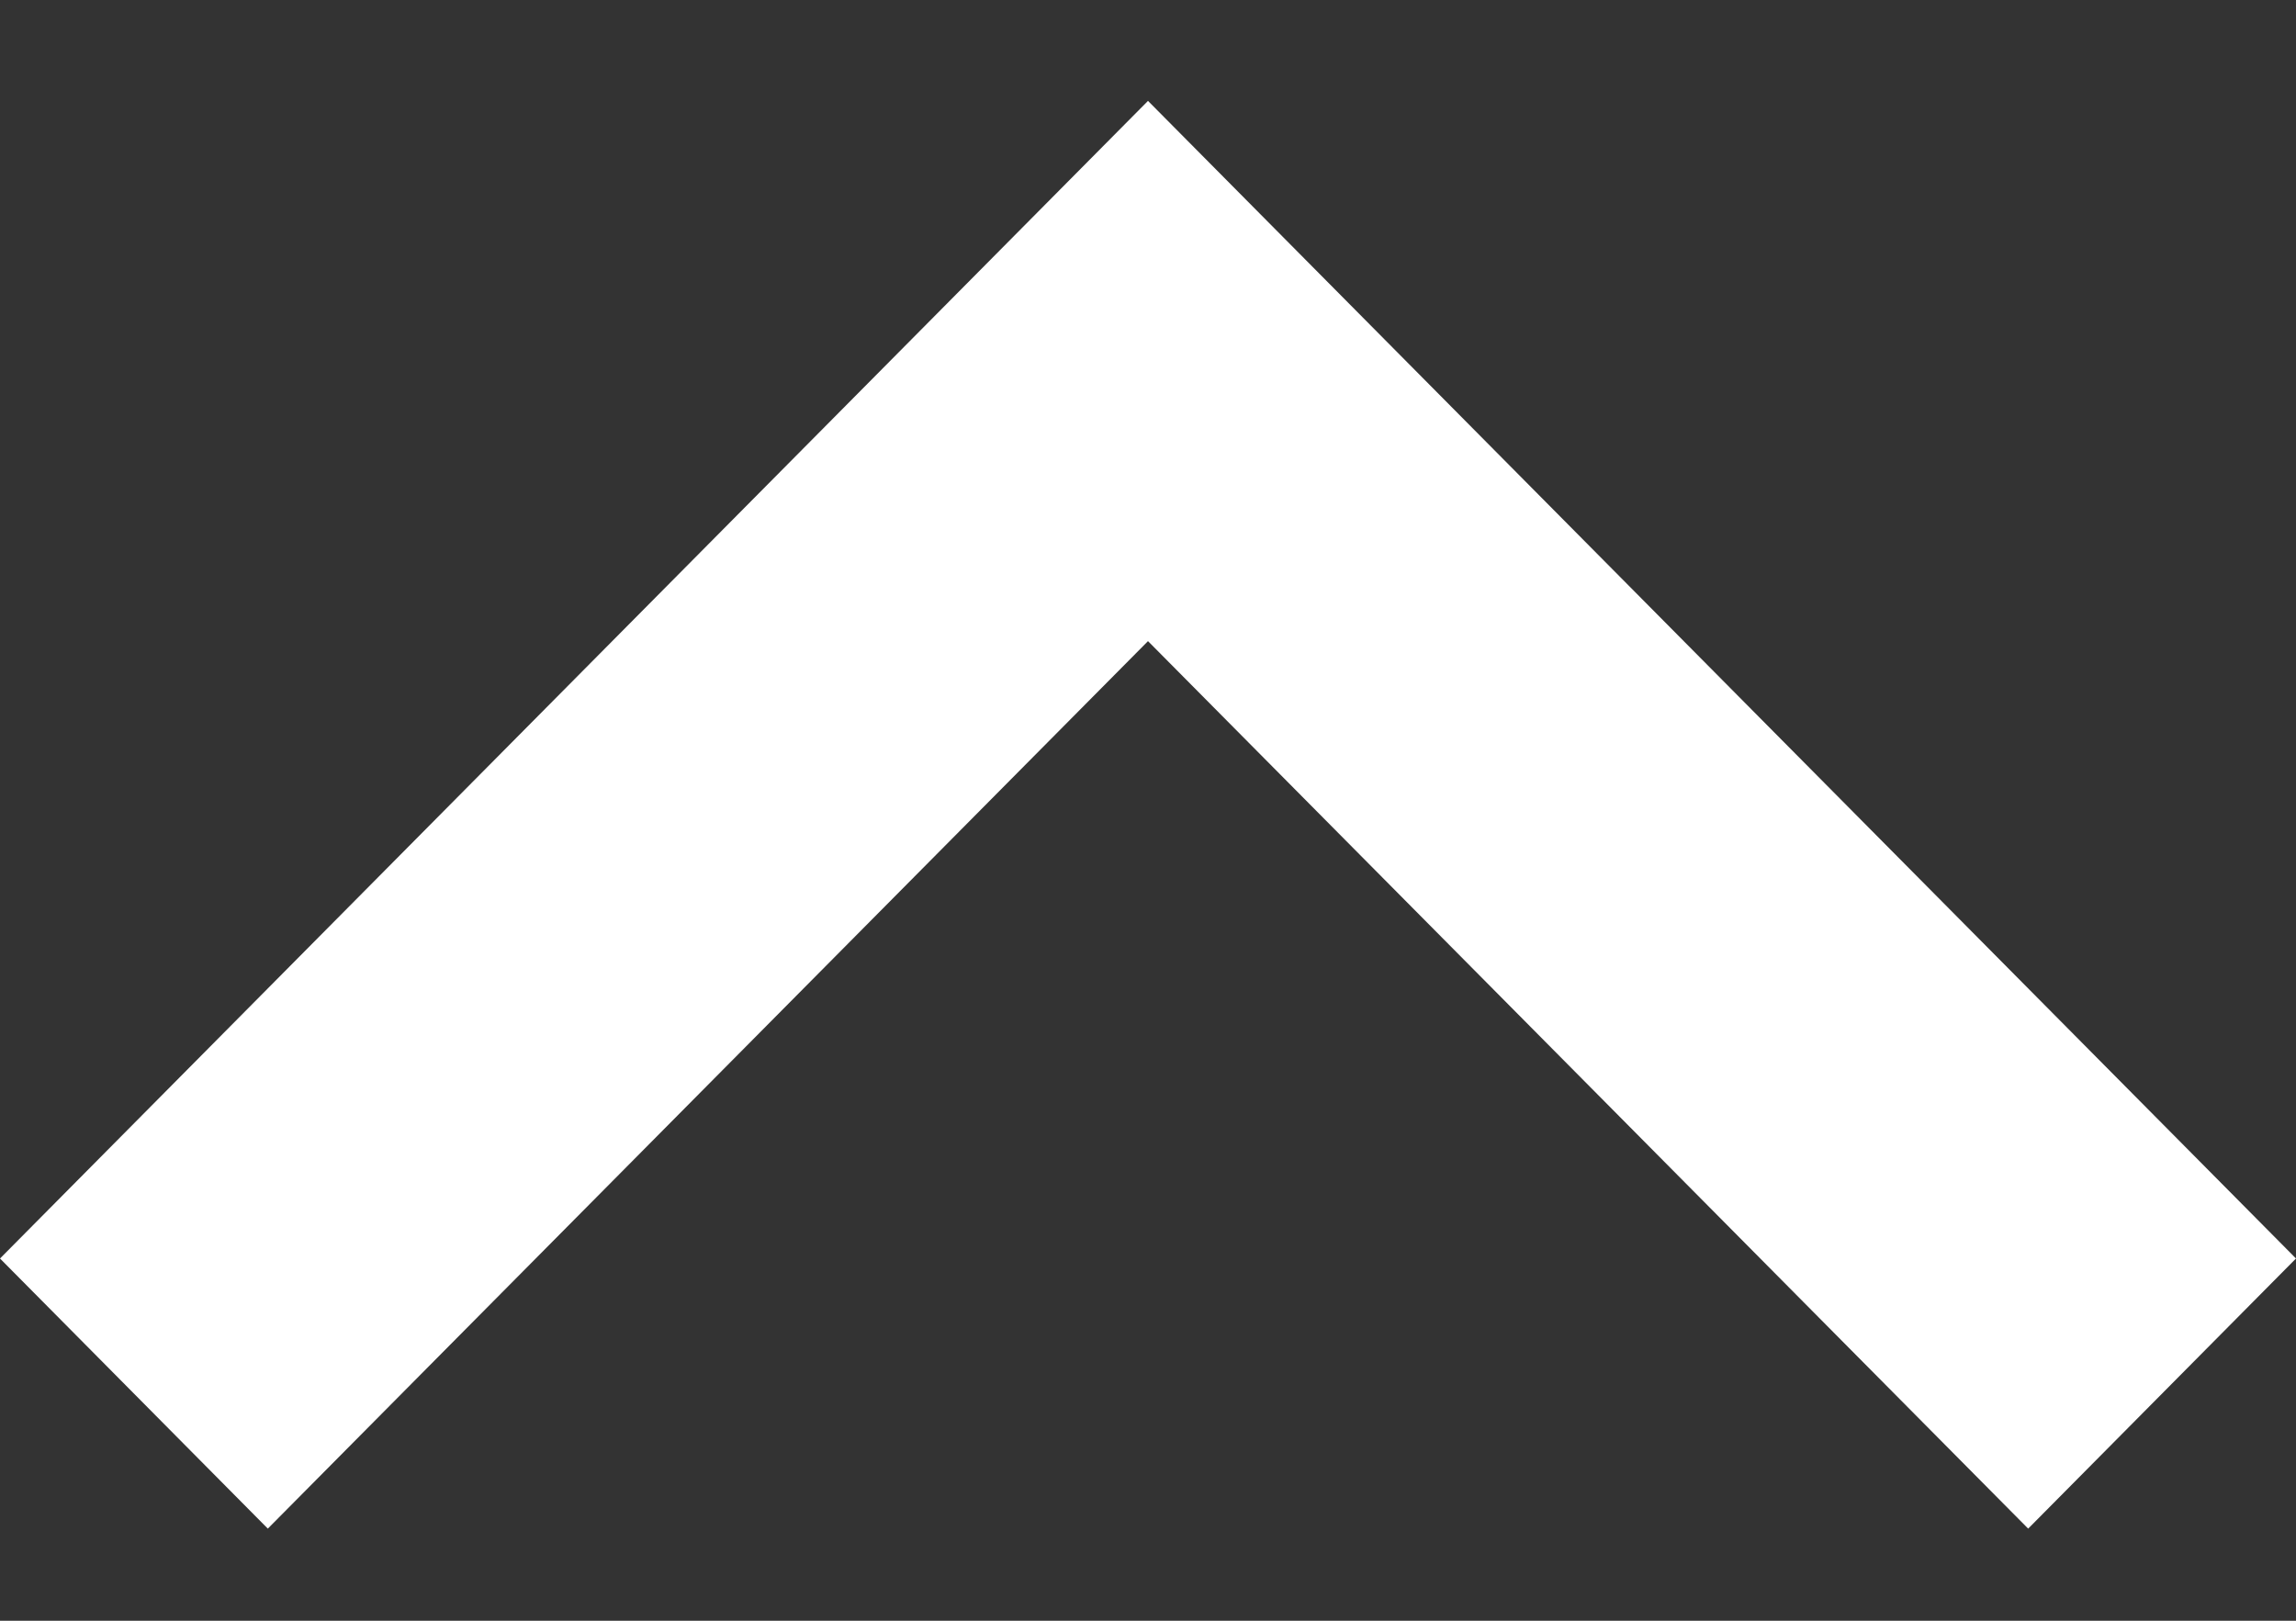 <svg width="17" height="12" viewBox="0 0 17 12" fill="none" xmlns="http://www.w3.org/2000/svg">
<rect x="0" y="0" width="17" height="12" fill="#333333" stroke="none"/>
<path fill-rule="evenodd" clip-rule="evenodd" d="M0 9.318L1.983 11.318L8.5 4.747L15.017 11.318L17 9.318L8.5 0.747L0 9.318Z" fill="white"/>
</svg>
